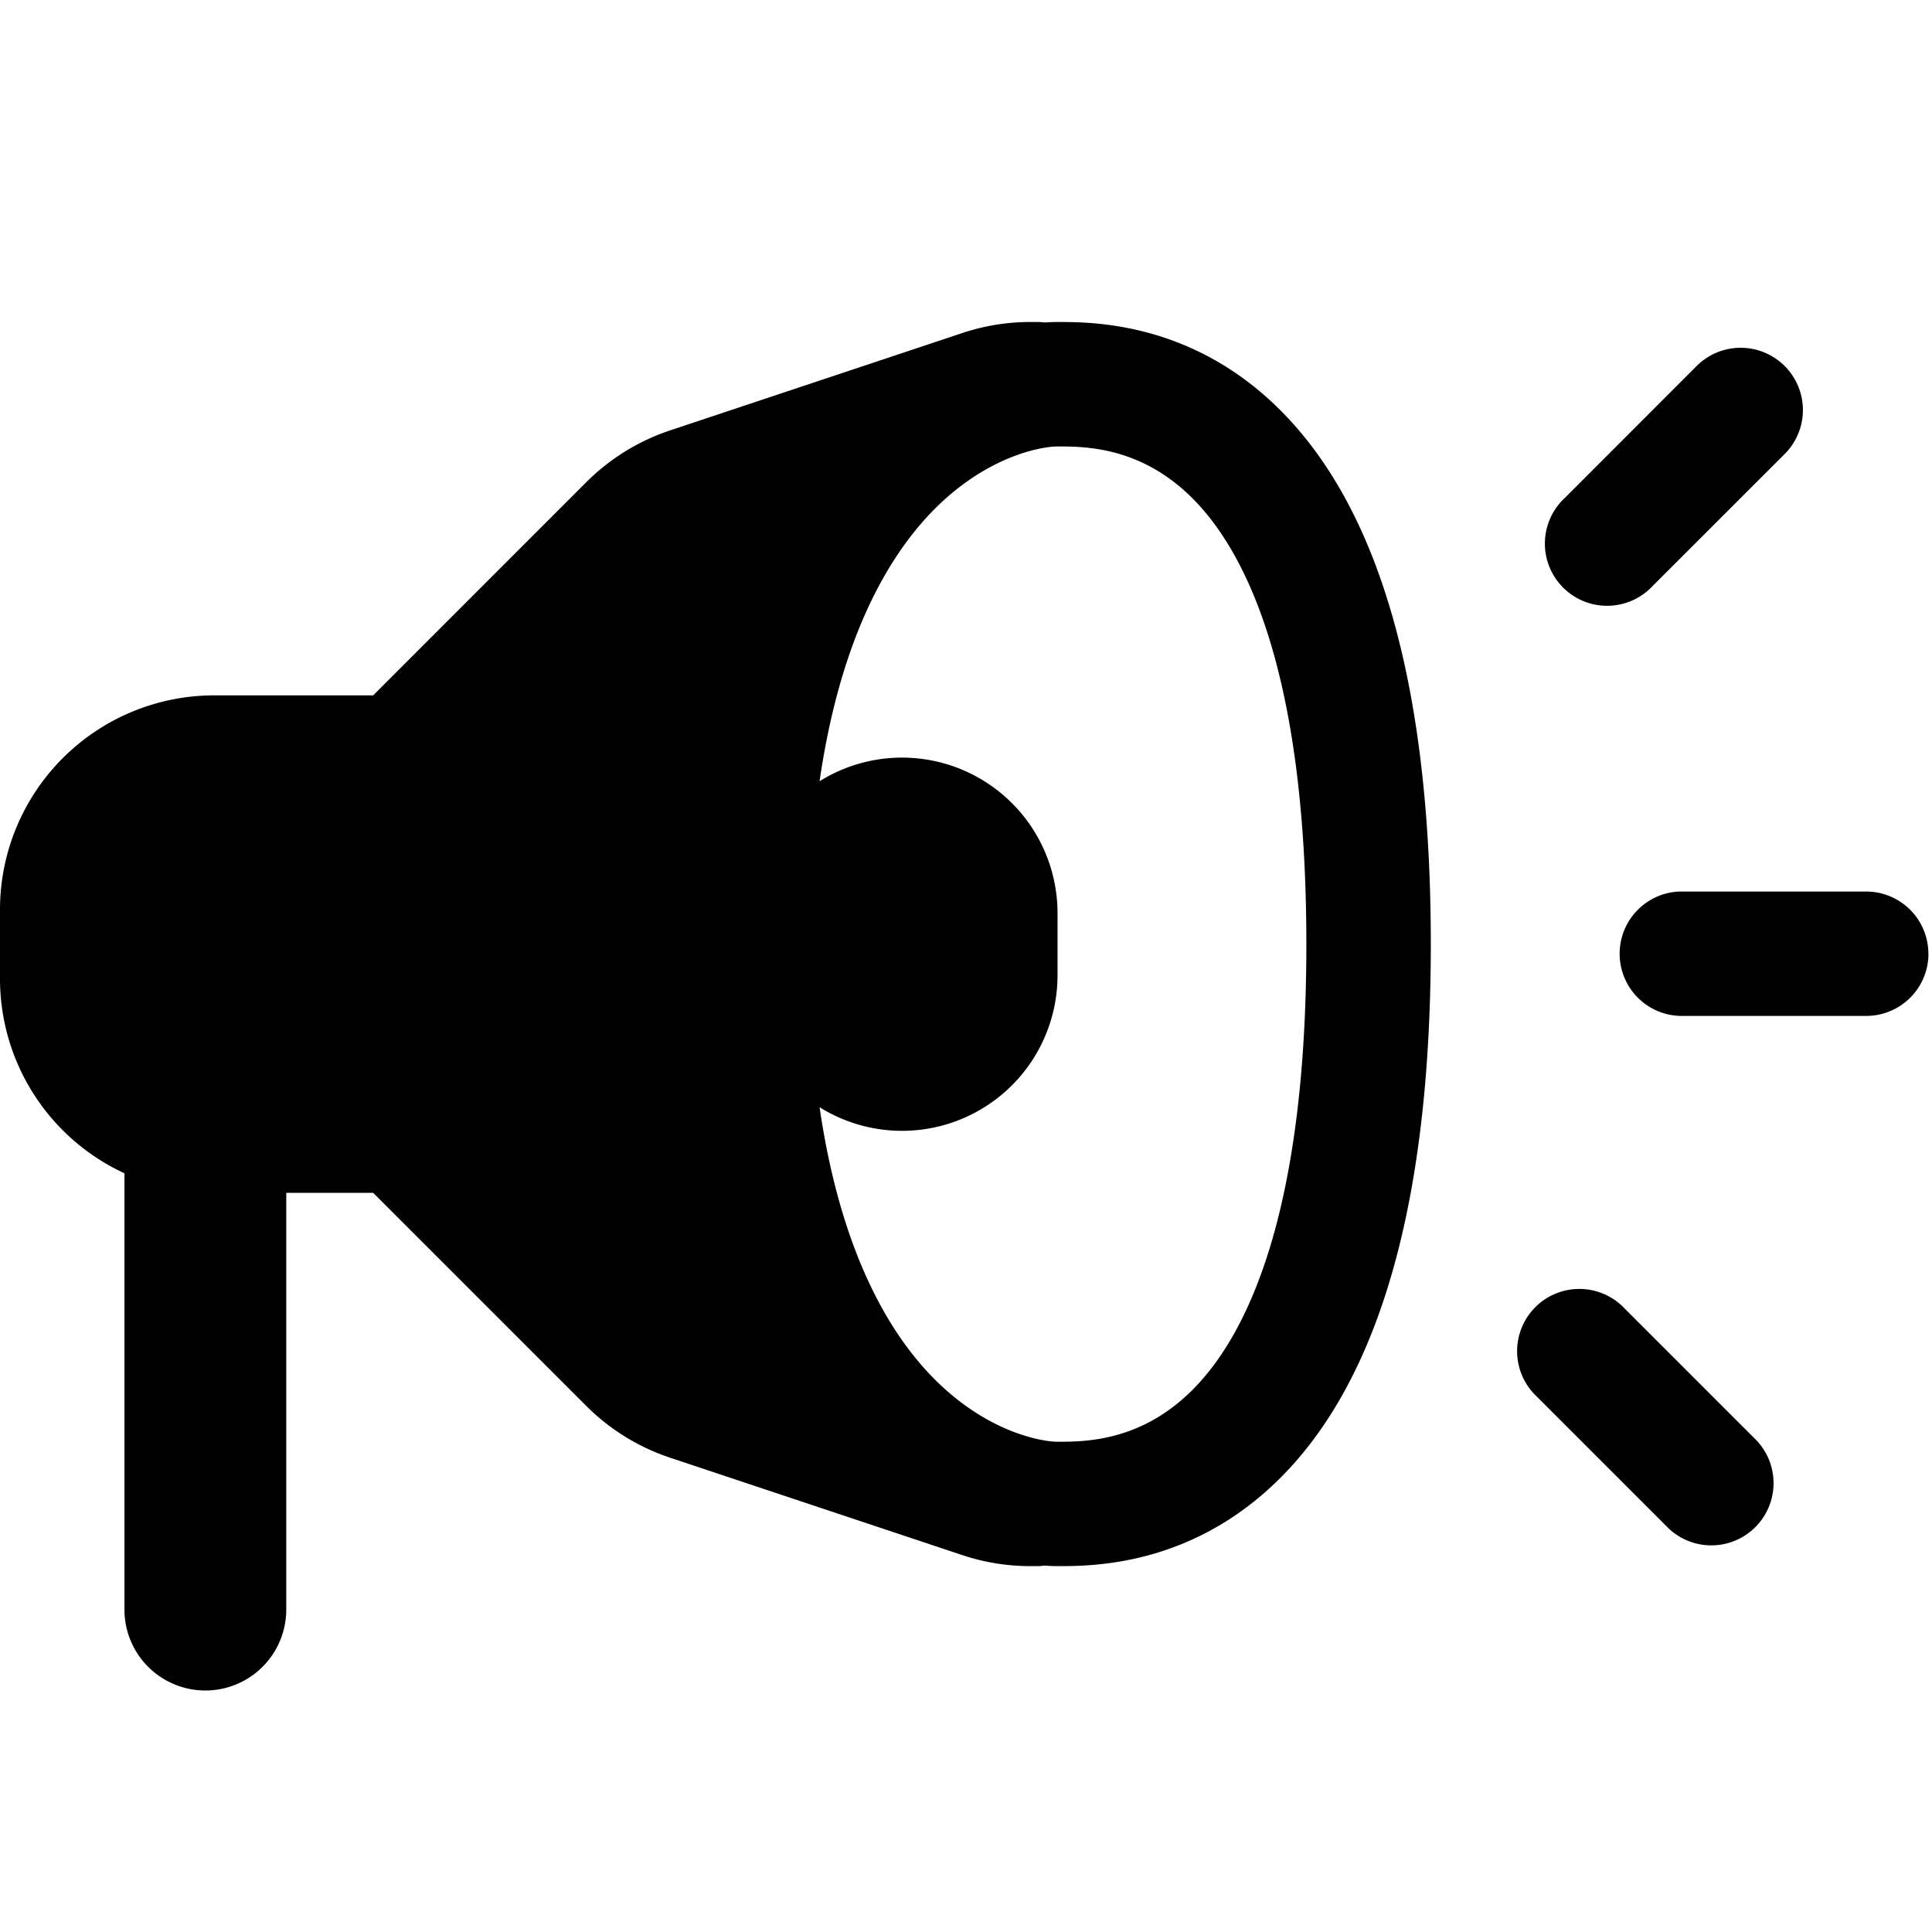 <svg width="24" height="24" viewBox="0 0 24 24" fill="none" xmlns="http://www.w3.org/2000/svg">
    <path fill-rule="evenodd" clip-rule="evenodd" d="M12.976 4.006c.058-.004.112-.006.161-.006h.003c.433 0 1.67 0 2.765 1.096 1.08 1.08 1.869 3.065 1.869 6.631 0 3.567-.79 5.553-1.869 6.632-1.095 1.096-2.332 1.096-2.764 1.096h-.004c-.05 0-.103-.002-.161-.007a.668.668 0 0 1-.093.007h-.087a2.66 2.66 0 0 1-.842-.137l-3.63-1.21a2.662 2.662 0 0 1-1.041-.643l-2.647-2.647h-1.08v5.177a1.005 1.005 0 1 1-2.01 0v-5.42A2.662 2.662 0 0 1 0 12.156V11.3a2.662 2.662 0 0 1 2.662-2.662h1.974L7.283 5.99a2.662 2.662 0 0 1 1.04-.643l3.631-1.21c.271-.09.556-.137.842-.137h.088c.03 0 .062.002.092.006zM11.49 6.45c-.521.58-1.064 1.57-1.309 3.255a1.932 1.932 0 0 1 2.956 1.638v.773a1.932 1.932 0 0 1-2.956 1.638c.246 1.683.788 2.674 1.309 3.253.71.788 1.46.903 1.647.903.344 0 1.035-.003 1.675-.643.66-.659 1.416-2.15 1.416-5.539 0-3.388-.756-4.88-1.416-5.539-.64-.64-1.331-.643-1.675-.643-.188 0-.937.115-1.647.904zm10.68-1.903a.773.773 0 0 0-1.094 0l-1.639 1.64a.773.773 0 1 0 1.093 1.092l1.64-1.639a.773.773 0 0 0 0-1.093zm-.346 13.35a.773.773 0 0 1-1.092 1.093l-1.64-1.64a.773.773 0 1 1 1.093-1.092l1.64 1.64zm2.131-6.05a.773.773 0 0 0-.772-.772h-2.318a.773.773 0 0 0 0 1.545h2.318a.773.773 0 0 0 .773-.773z" fill="currentColor"/>
</svg>
